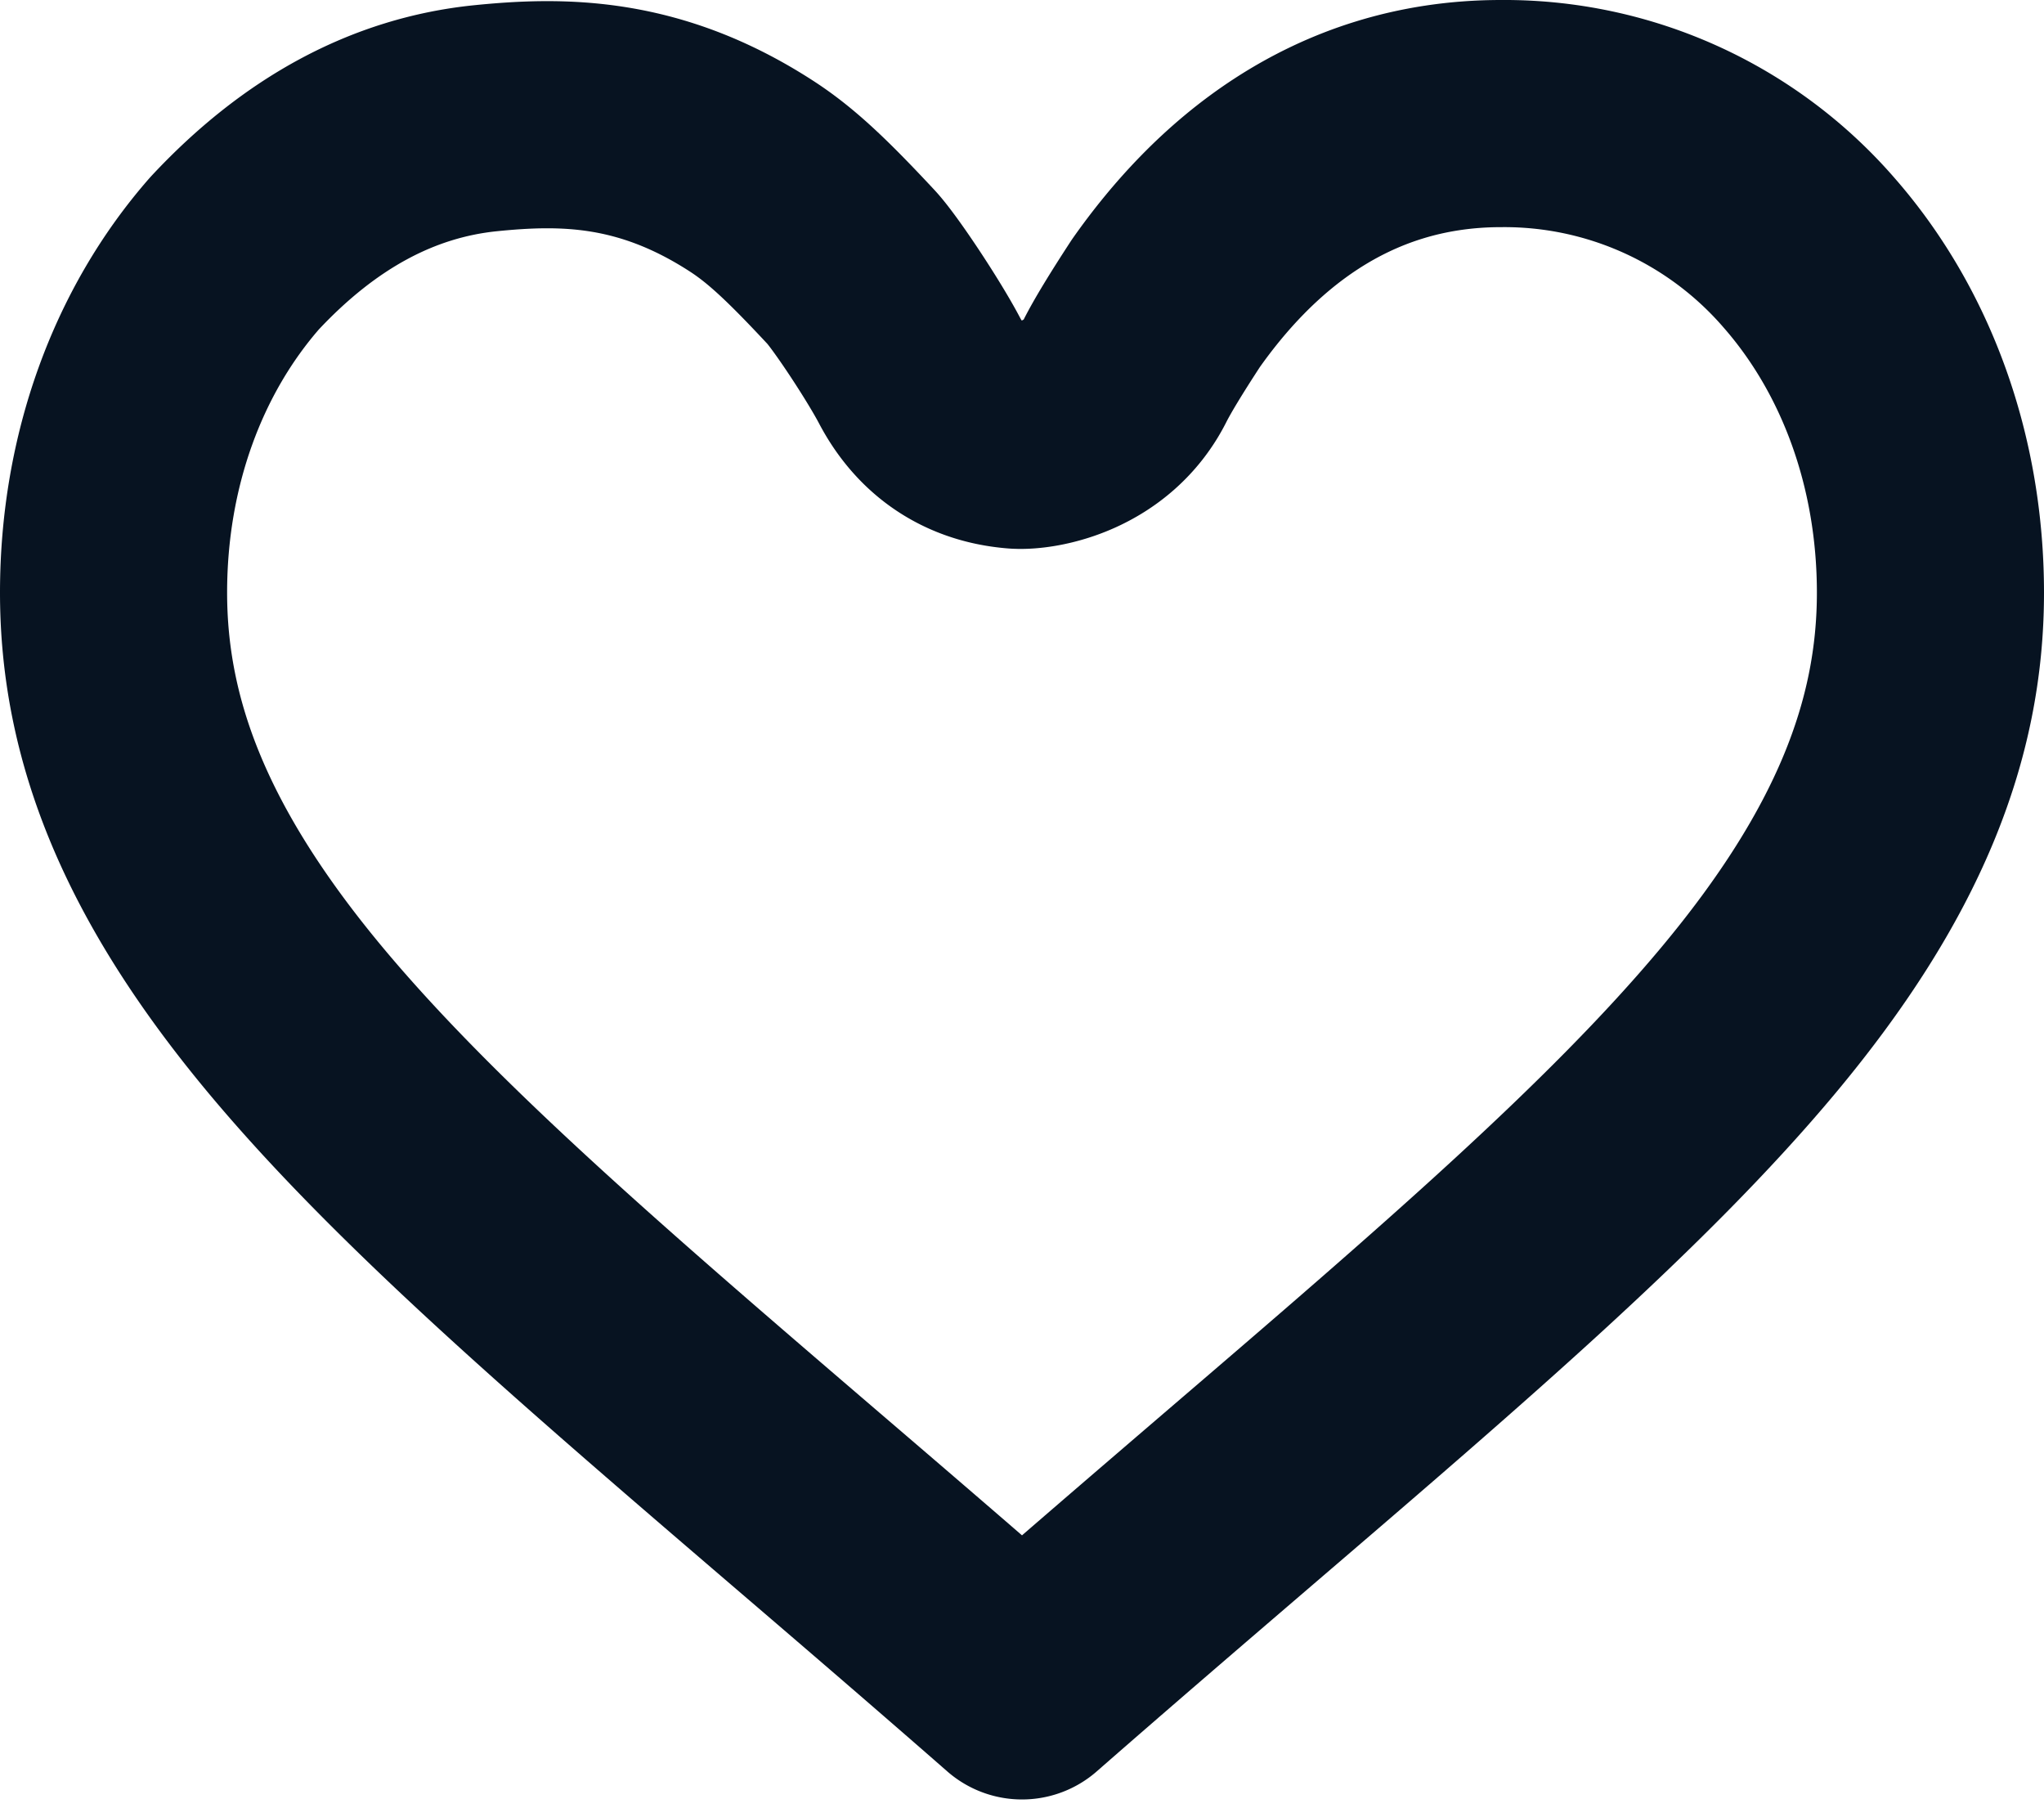 <svg width="18" height="16" viewBox="0 0 18 16" xmlns="http://www.w3.org/2000/svg"><path d="M10.266 2.672C10.845 1.849 11.78 1 13.219 1a3.55 3.55 0 0 1 2.716 1.23C16.608 3 17 4.057 17 5.219c0 1.21-.457 2.393-1.608 3.77-1.057 1.265-2.598 2.59-4.489 4.211-.614.527-1.241 1.065-1.903 1.644-.663-.58-1.292-1.12-1.899-1.64-1.895-1.625-3.436-2.95-4.493-4.215C1.457 7.61 1 6.428 1 5.218c0-1.162.391-2.217 1.065-2.987.662-.71 1.398-1.107 2.21-1.19.683-.069 1.446-.069 2.337.506.258.166.49.383.884.806.123.132.462.643.603.912.147.278.406.531.856.567.164.013.703-.074.952-.567.064-.127.184-.325.359-.593z" stroke="#071321" stroke-width="2" fill="none" stroke-linejoin="round"/></svg>